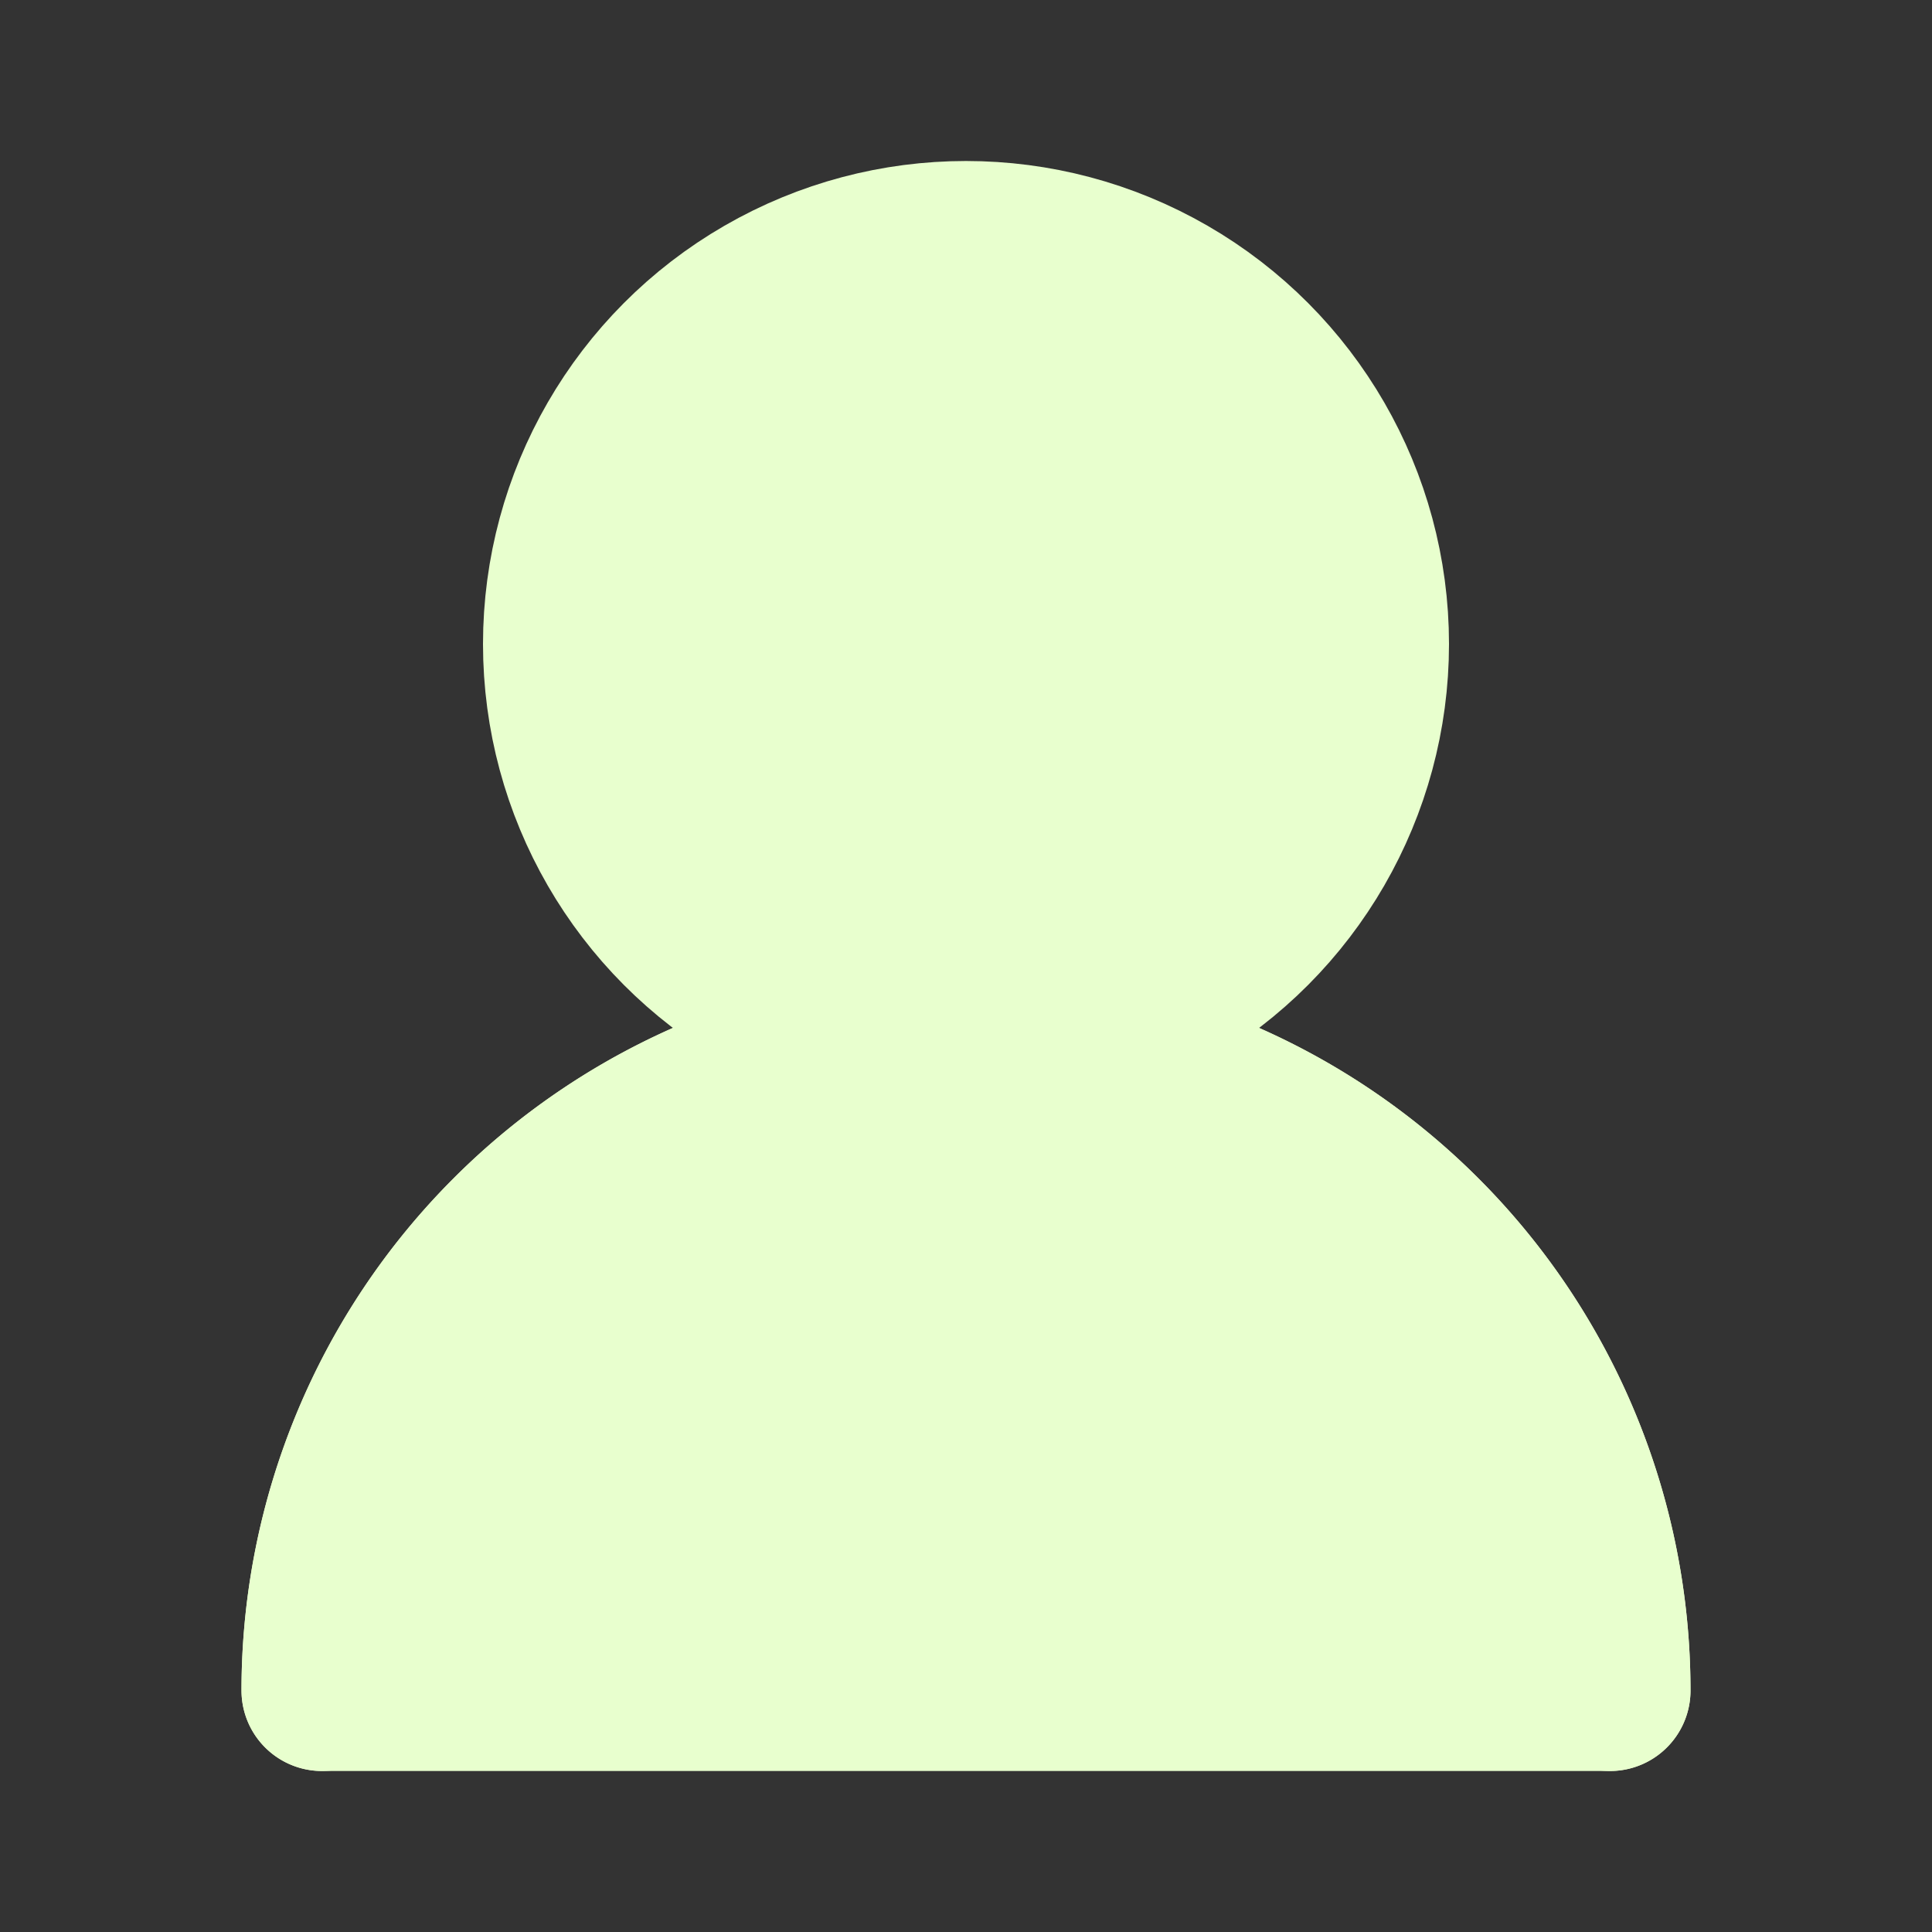 <svg width="512" height="512" viewBox="0 0 24 24" xmlns="http://www.w3.org/2000/svg">
    <rect x="0" y="0" width="24" height="24" fill="#333333" stroke="none"/>
    <g fill="none" stroke="#E8FFCE" stroke-linecap="round" stroke-linejoin="round" stroke-width="2">
        <circle cx="12" cy="8" r="5" fill="#E8FFCE"/>
        <path d="M20 21a8 8 0 1 0-16 0"/>
        <path fill="#E8FFCE" d="M12 13a8 8 0 0 0-8 8h16a8 8 0 0 0-8-8z"/>
    </g>
</svg>